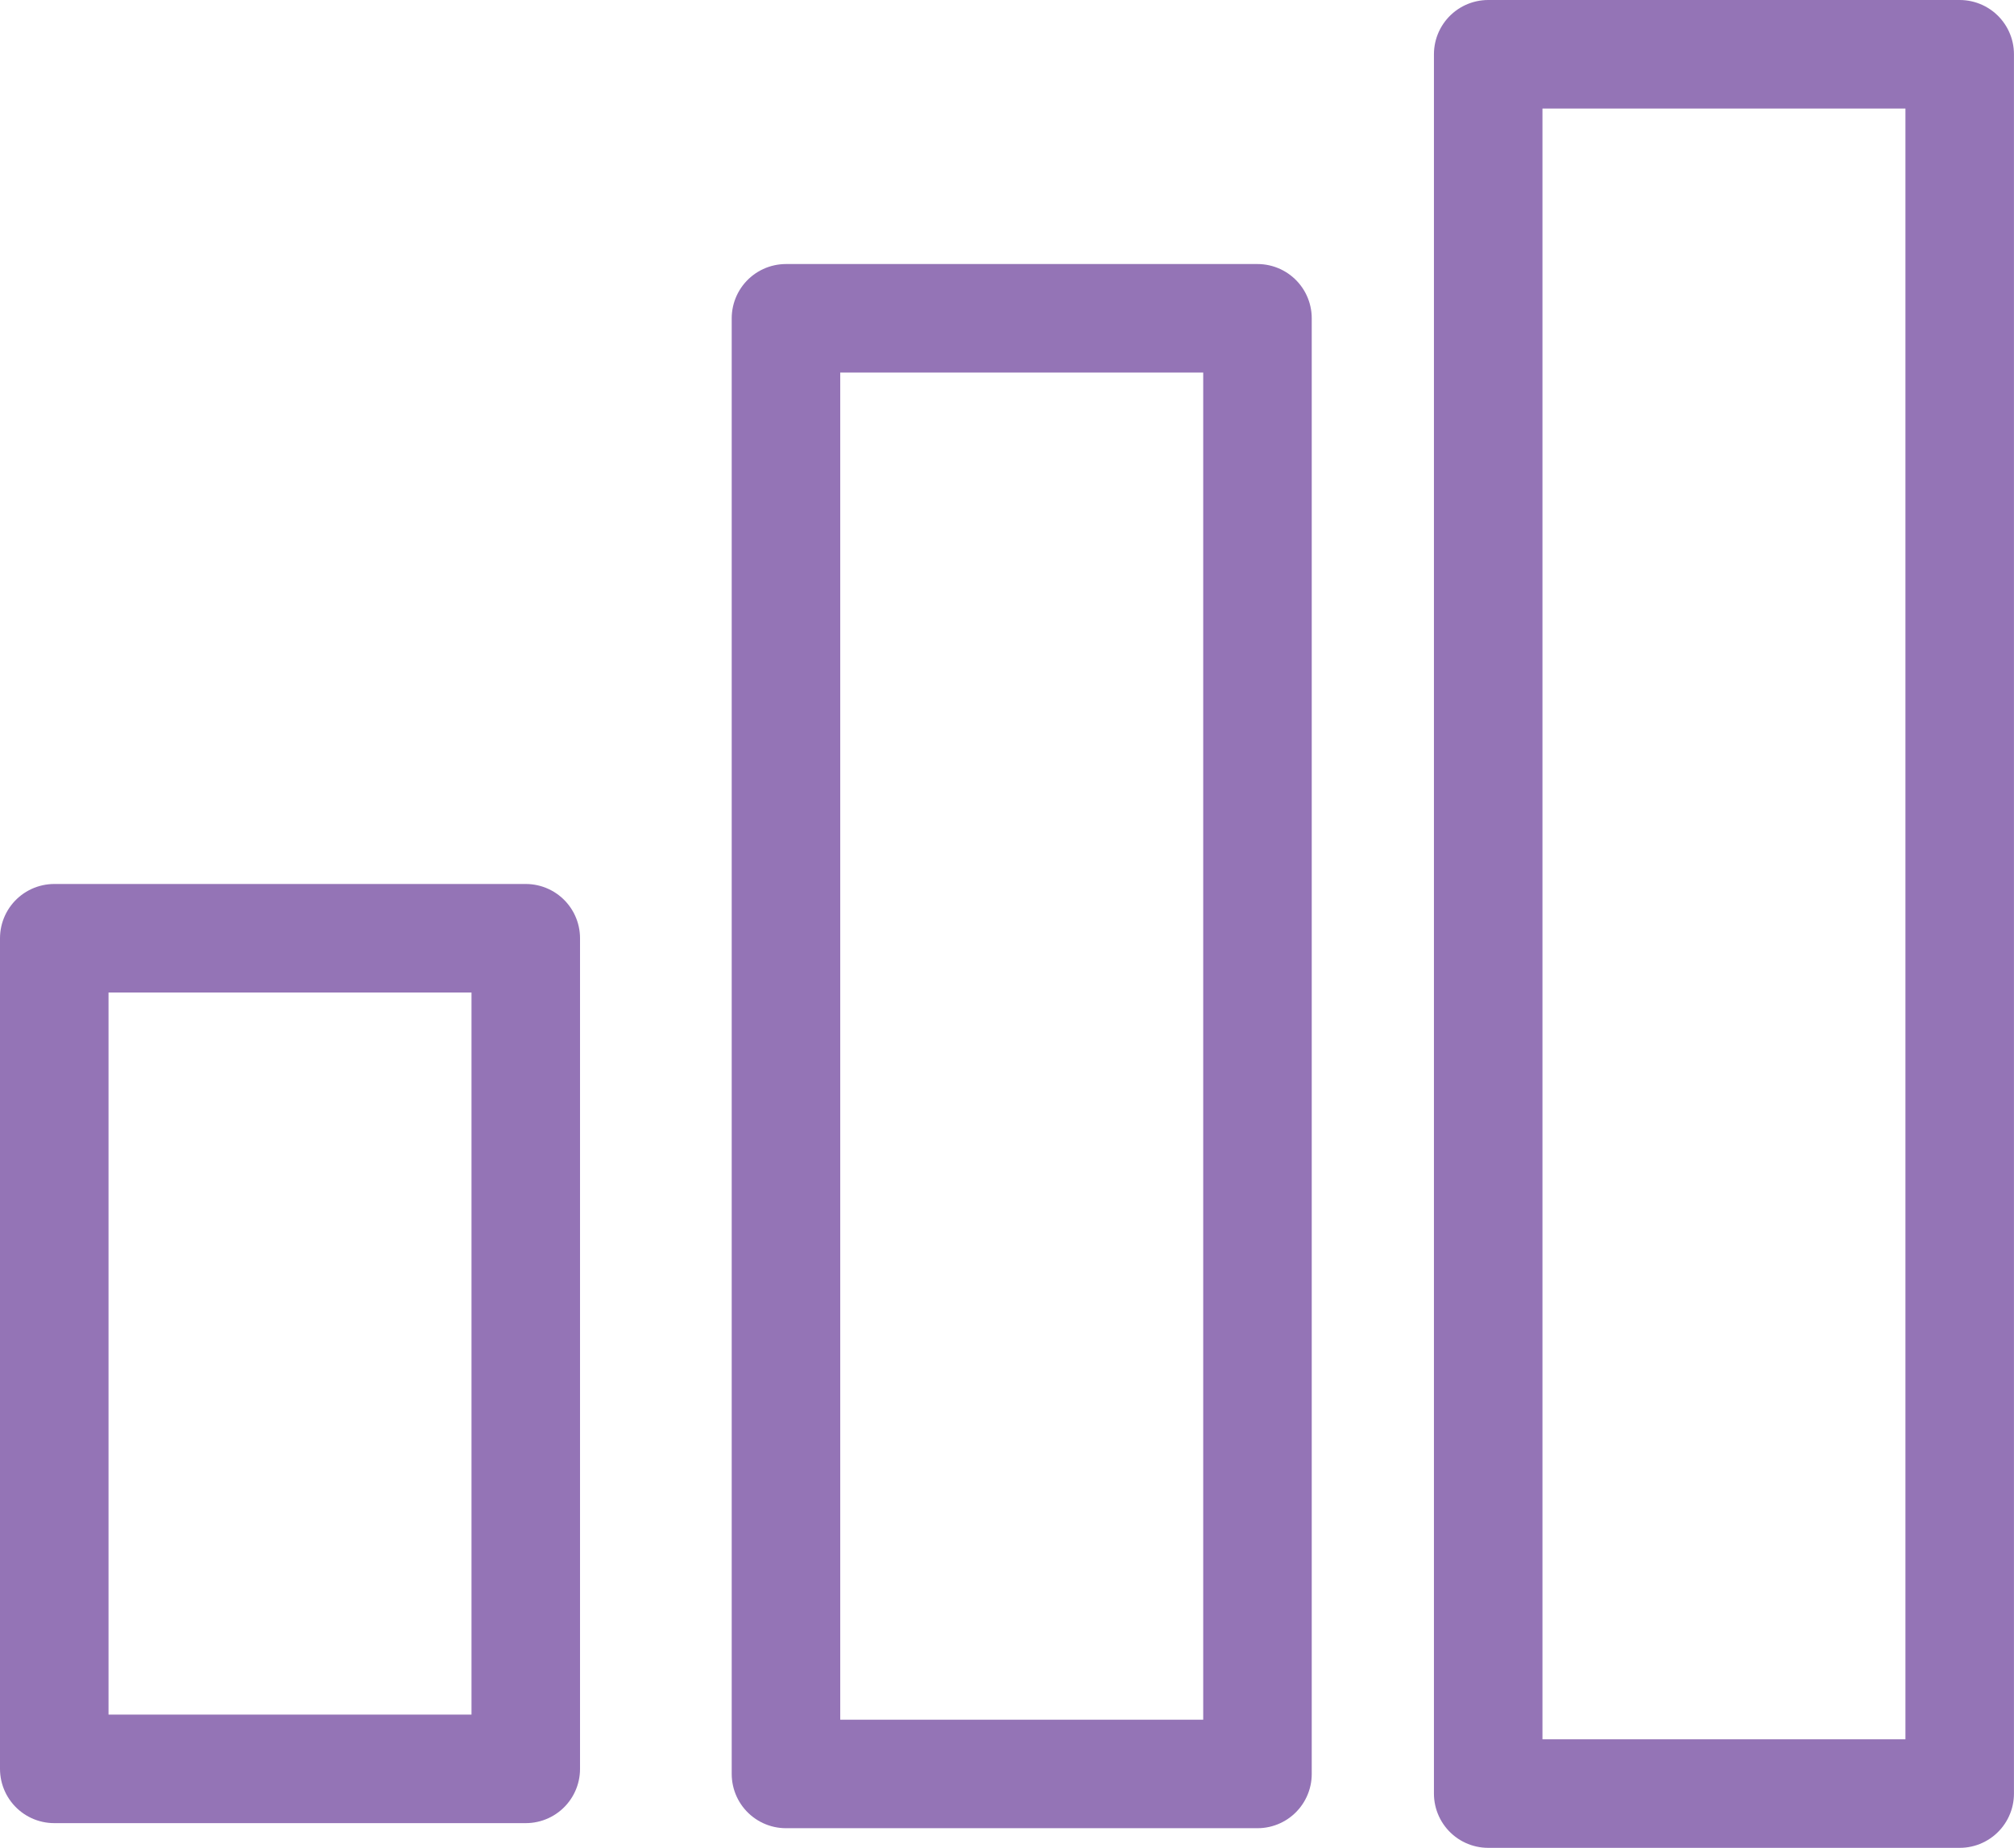 <svg xmlns="http://www.w3.org/2000/svg" width="55.674" height="51.082" viewBox="0 0 55.674 51.082">
    <g id="Group_753" data-name="Group 753" transform="translate(-359.442 76.649)">
        <rect id="Rectangle_26" data-name="Rectangle 26" width="13.034" height="48.082" transform="translate(400.581 -75.149)" fill="none" stroke="#9474b6" stroke-linecap="round" stroke-linejoin="round" stroke-miterlimit="10" stroke-width="3"/>
        <rect id="Rectangle_27" data-name="Rectangle 27" width="13.034" height="40.24" transform="translate(381.169 -67.85)" fill="none" stroke="#9474b6" stroke-linecap="round" stroke-linejoin="round" stroke-miterlimit="10" stroke-width="3"/>
        <rect id="Rectangle_28" data-name="Rectangle 28" width="13.034" height="22.962" transform="translate(360.942 -50.712)" fill="none" stroke="#9474b6" stroke-linecap="round" stroke-linejoin="round" stroke-miterlimit="10" stroke-width="3"/>
    </g>
</svg>
